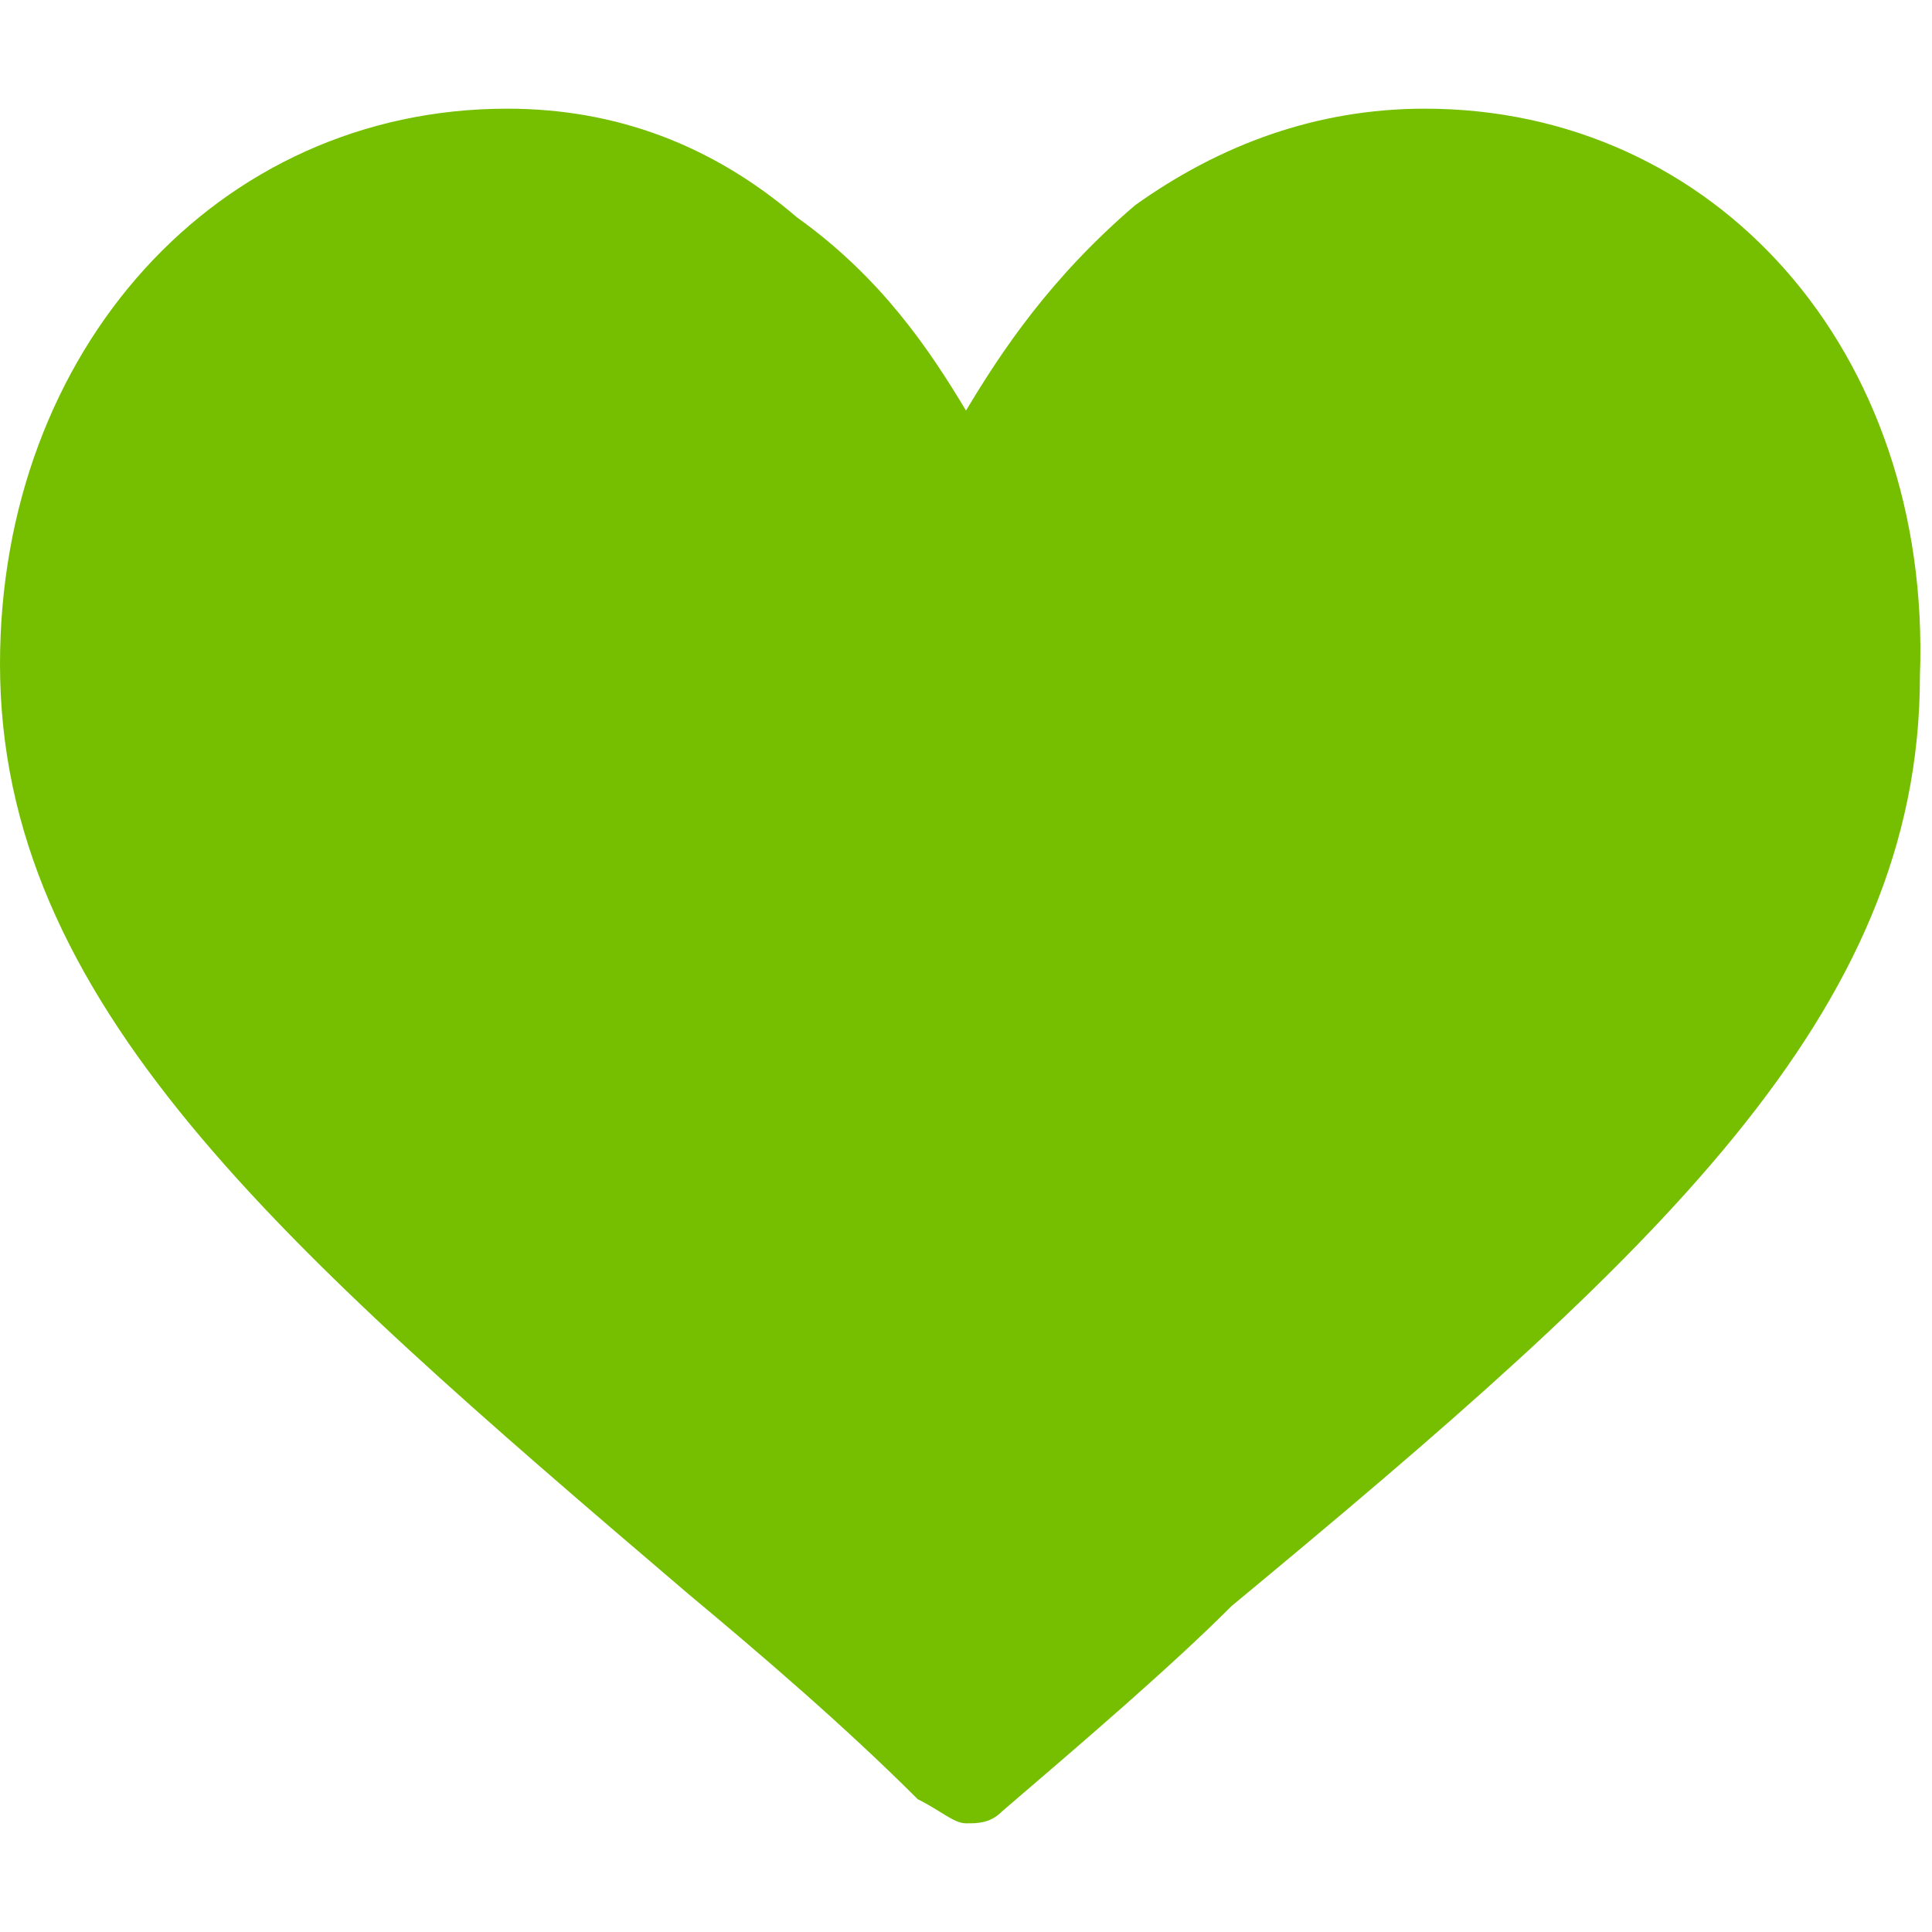 <?xml version="1.0" encoding="utf-8"?>
<!-- Generator: Adobe Illustrator 27.7.0, SVG Export Plug-In . SVG Version: 6.00 Build 0)  -->
<svg version="1.1" id="Layer_1" xmlns="http://www.w3.org/2000/svg" xmlns:xlink="http://www.w3.org/1999/xlink" x="0px" y="0px"
	 viewBox="0 0 16 16" style="enable-background:new 0 0 16 16;" xml:space="preserve">
<style type="text/css">
	.st0{clip-path:url(#SVGID_00000074405549507860256500000016307864032822776476_);}
	.st1{fill:#75BF00;}
</style>
<g>
	<defs>
		<rect id="SVGID_1_" width="16" height="16"/>
	</defs>
	<clipPath id="SVGID_00000034065331005880258390000006509029443330751878_">
		<use xlink:href="#SVGID_1_"  style="overflow:visible;"/>
	</clipPath>
	<g style="clip-path:url(#SVGID_00000034065331005880258390000006509029443330751878_);">
		<path class="st1" d="M11.8,0.9c-0.9,0-1.7,0.3-2.4,0.8C8.7,2.3,8.3,2.9,8,3.4C7.7,2.9,7.3,2.3,6.6,1.8C5.9,1.2,5.1,0.9,4.2,0.9
			C1.8,0.9,0,2.9,0,5.5c0,2.8,2.3,4.8,5.7,7.7c0.6,0.5,1.3,1.1,1.9,1.7C7.8,15,7.9,15.1,8,15.1s0.2,0,0.3-0.1
			c0.7-0.6,1.4-1.2,1.9-1.7c3.5-2.9,5.7-4.9,5.7-7.7C16,2.9,14.2,0.9,11.8,0.9z"/>
	</g>
</g>
</svg>
